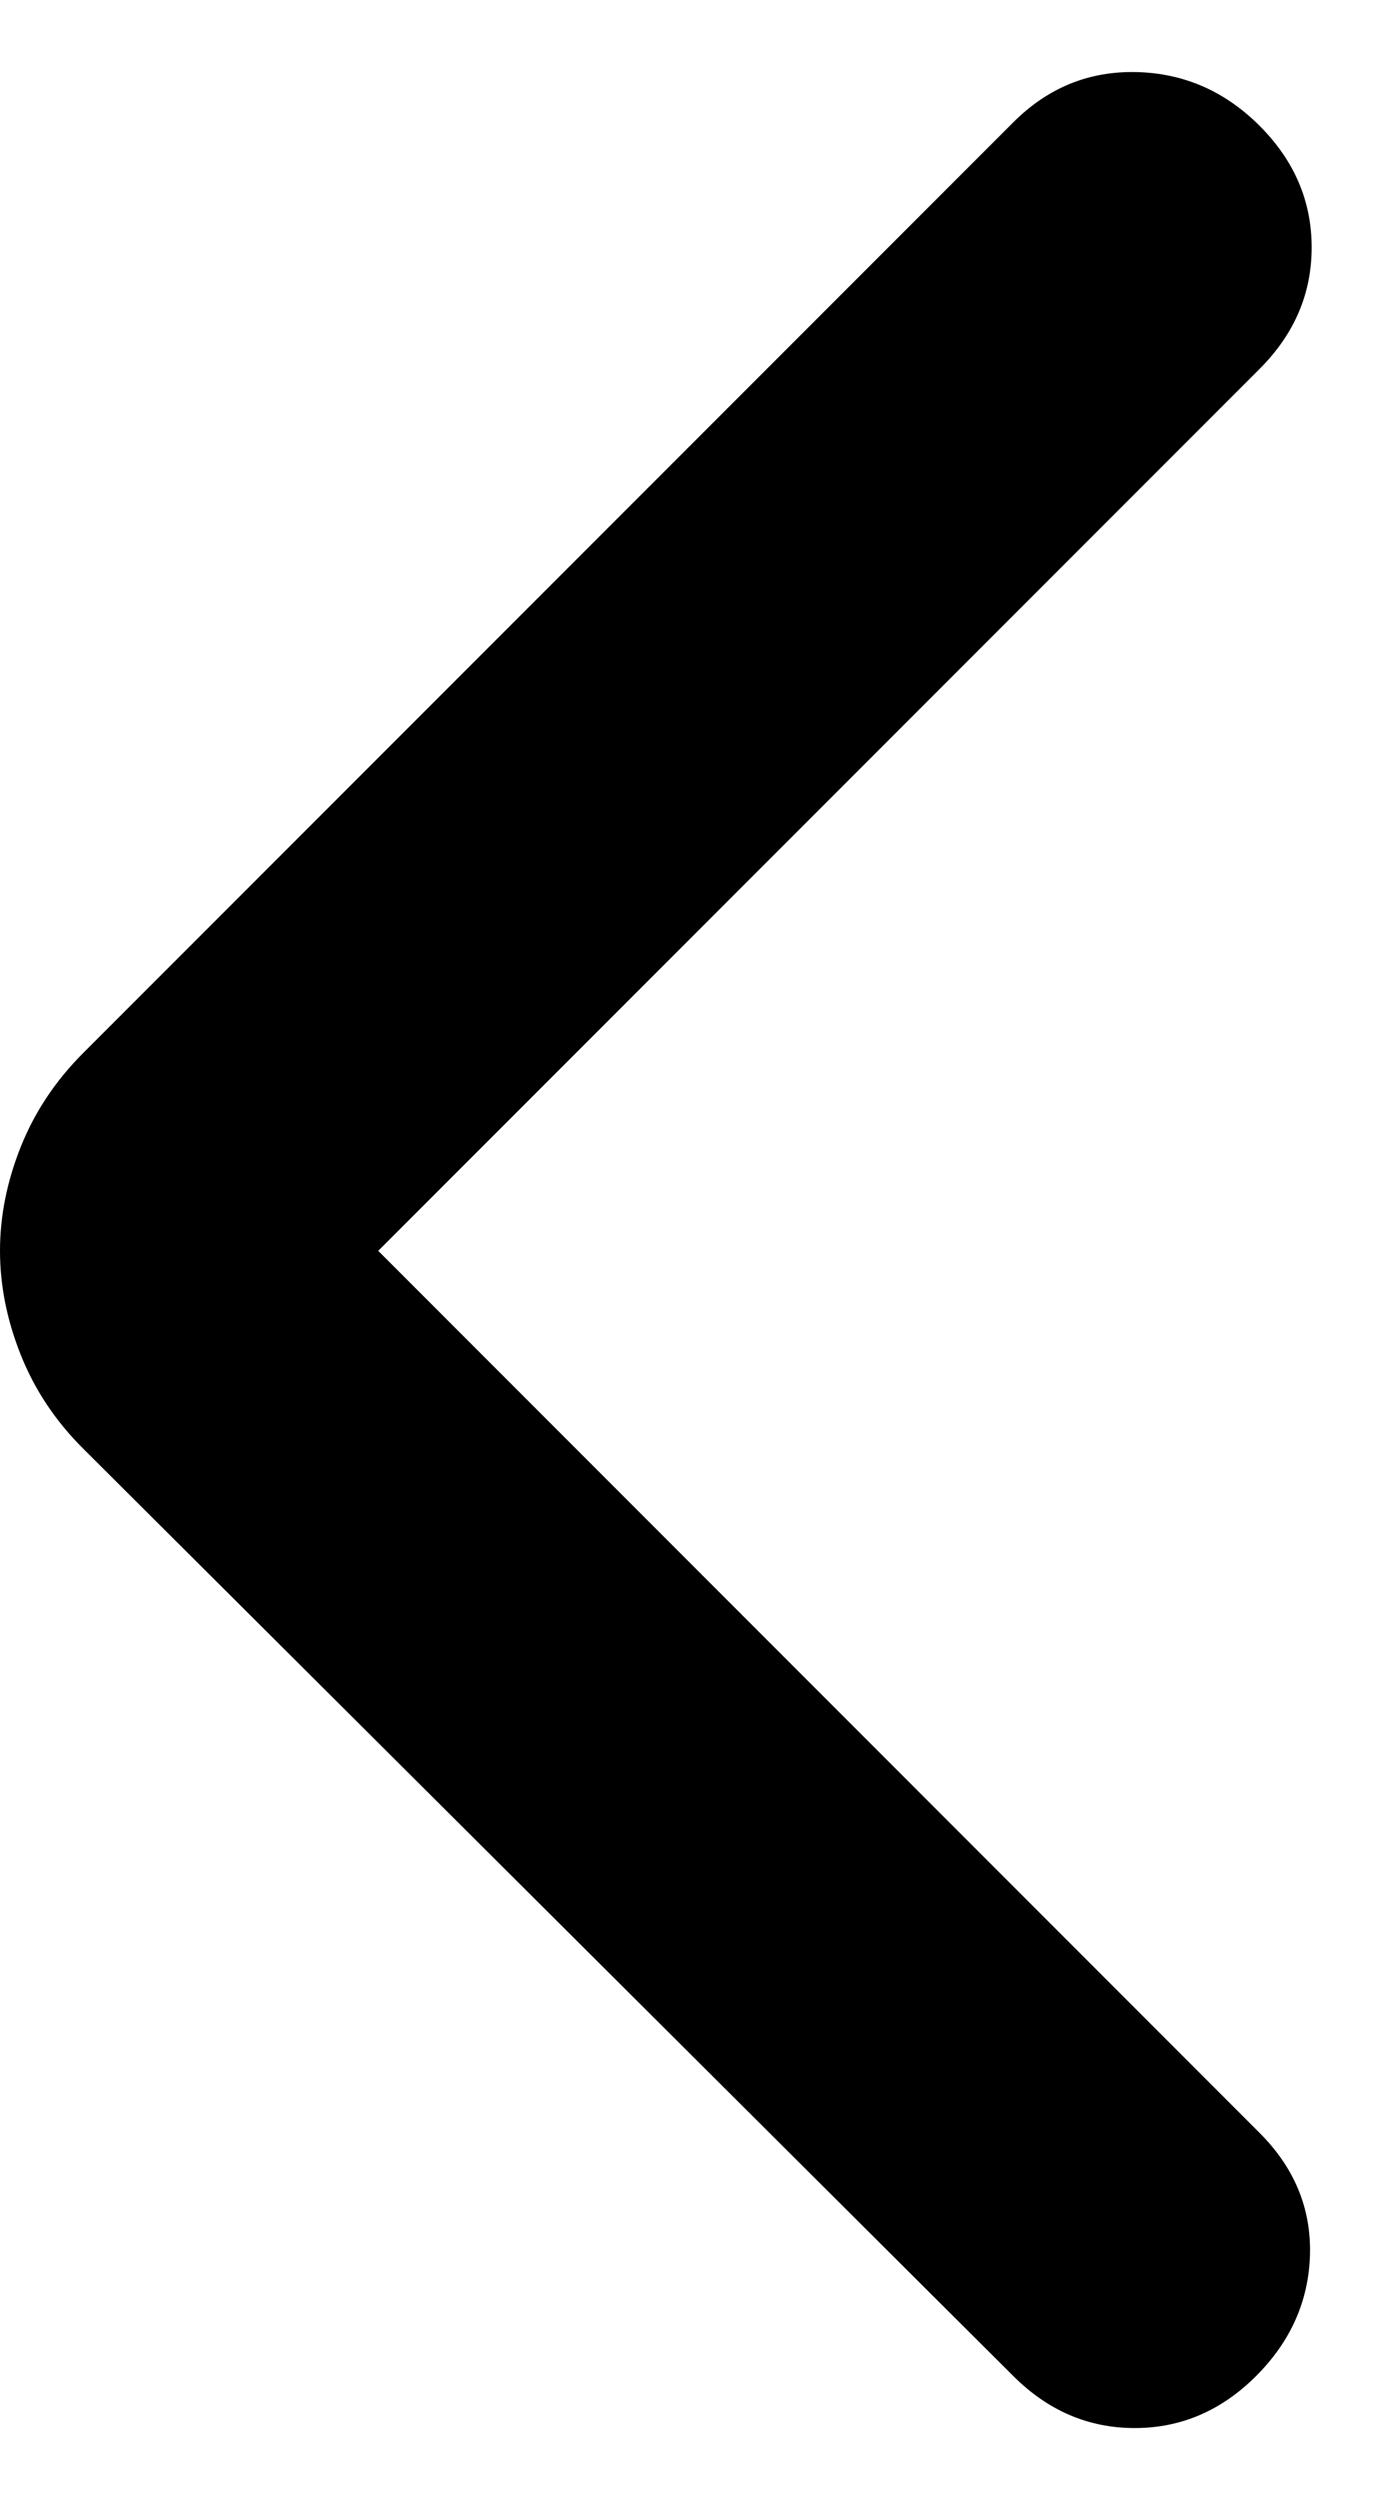 <svg width="10" height="18" viewBox="0 0 10 18" fill="none" xmlns="http://www.w3.org/2000/svg">
<path id="arrow_back_ios_new" d="M2.725 9.006L9.075 15.357C9.325 15.607 9.446 15.898 9.438 16.232C9.429 16.565 9.3 16.857 9.05 17.107C8.8 17.357 8.508 17.482 8.175 17.482C7.842 17.482 7.55 17.357 7.3 17.107L0.6 10.431C0.4 10.232 0.25 10.007 0.15 9.756C0.05 9.506 0 9.256 0 9.006C0 8.756 0.05 8.506 0.15 8.256C0.25 8.006 0.4 7.781 0.6 7.581L7.3 0.881C7.55 0.631 7.846 0.511 8.188 0.519C8.529 0.527 8.825 0.656 9.075 0.906C9.325 1.156 9.45 1.448 9.45 1.781C9.45 2.115 9.325 2.406 9.075 2.656L2.725 9.006Z" fill="currentColor" />
</svg>
